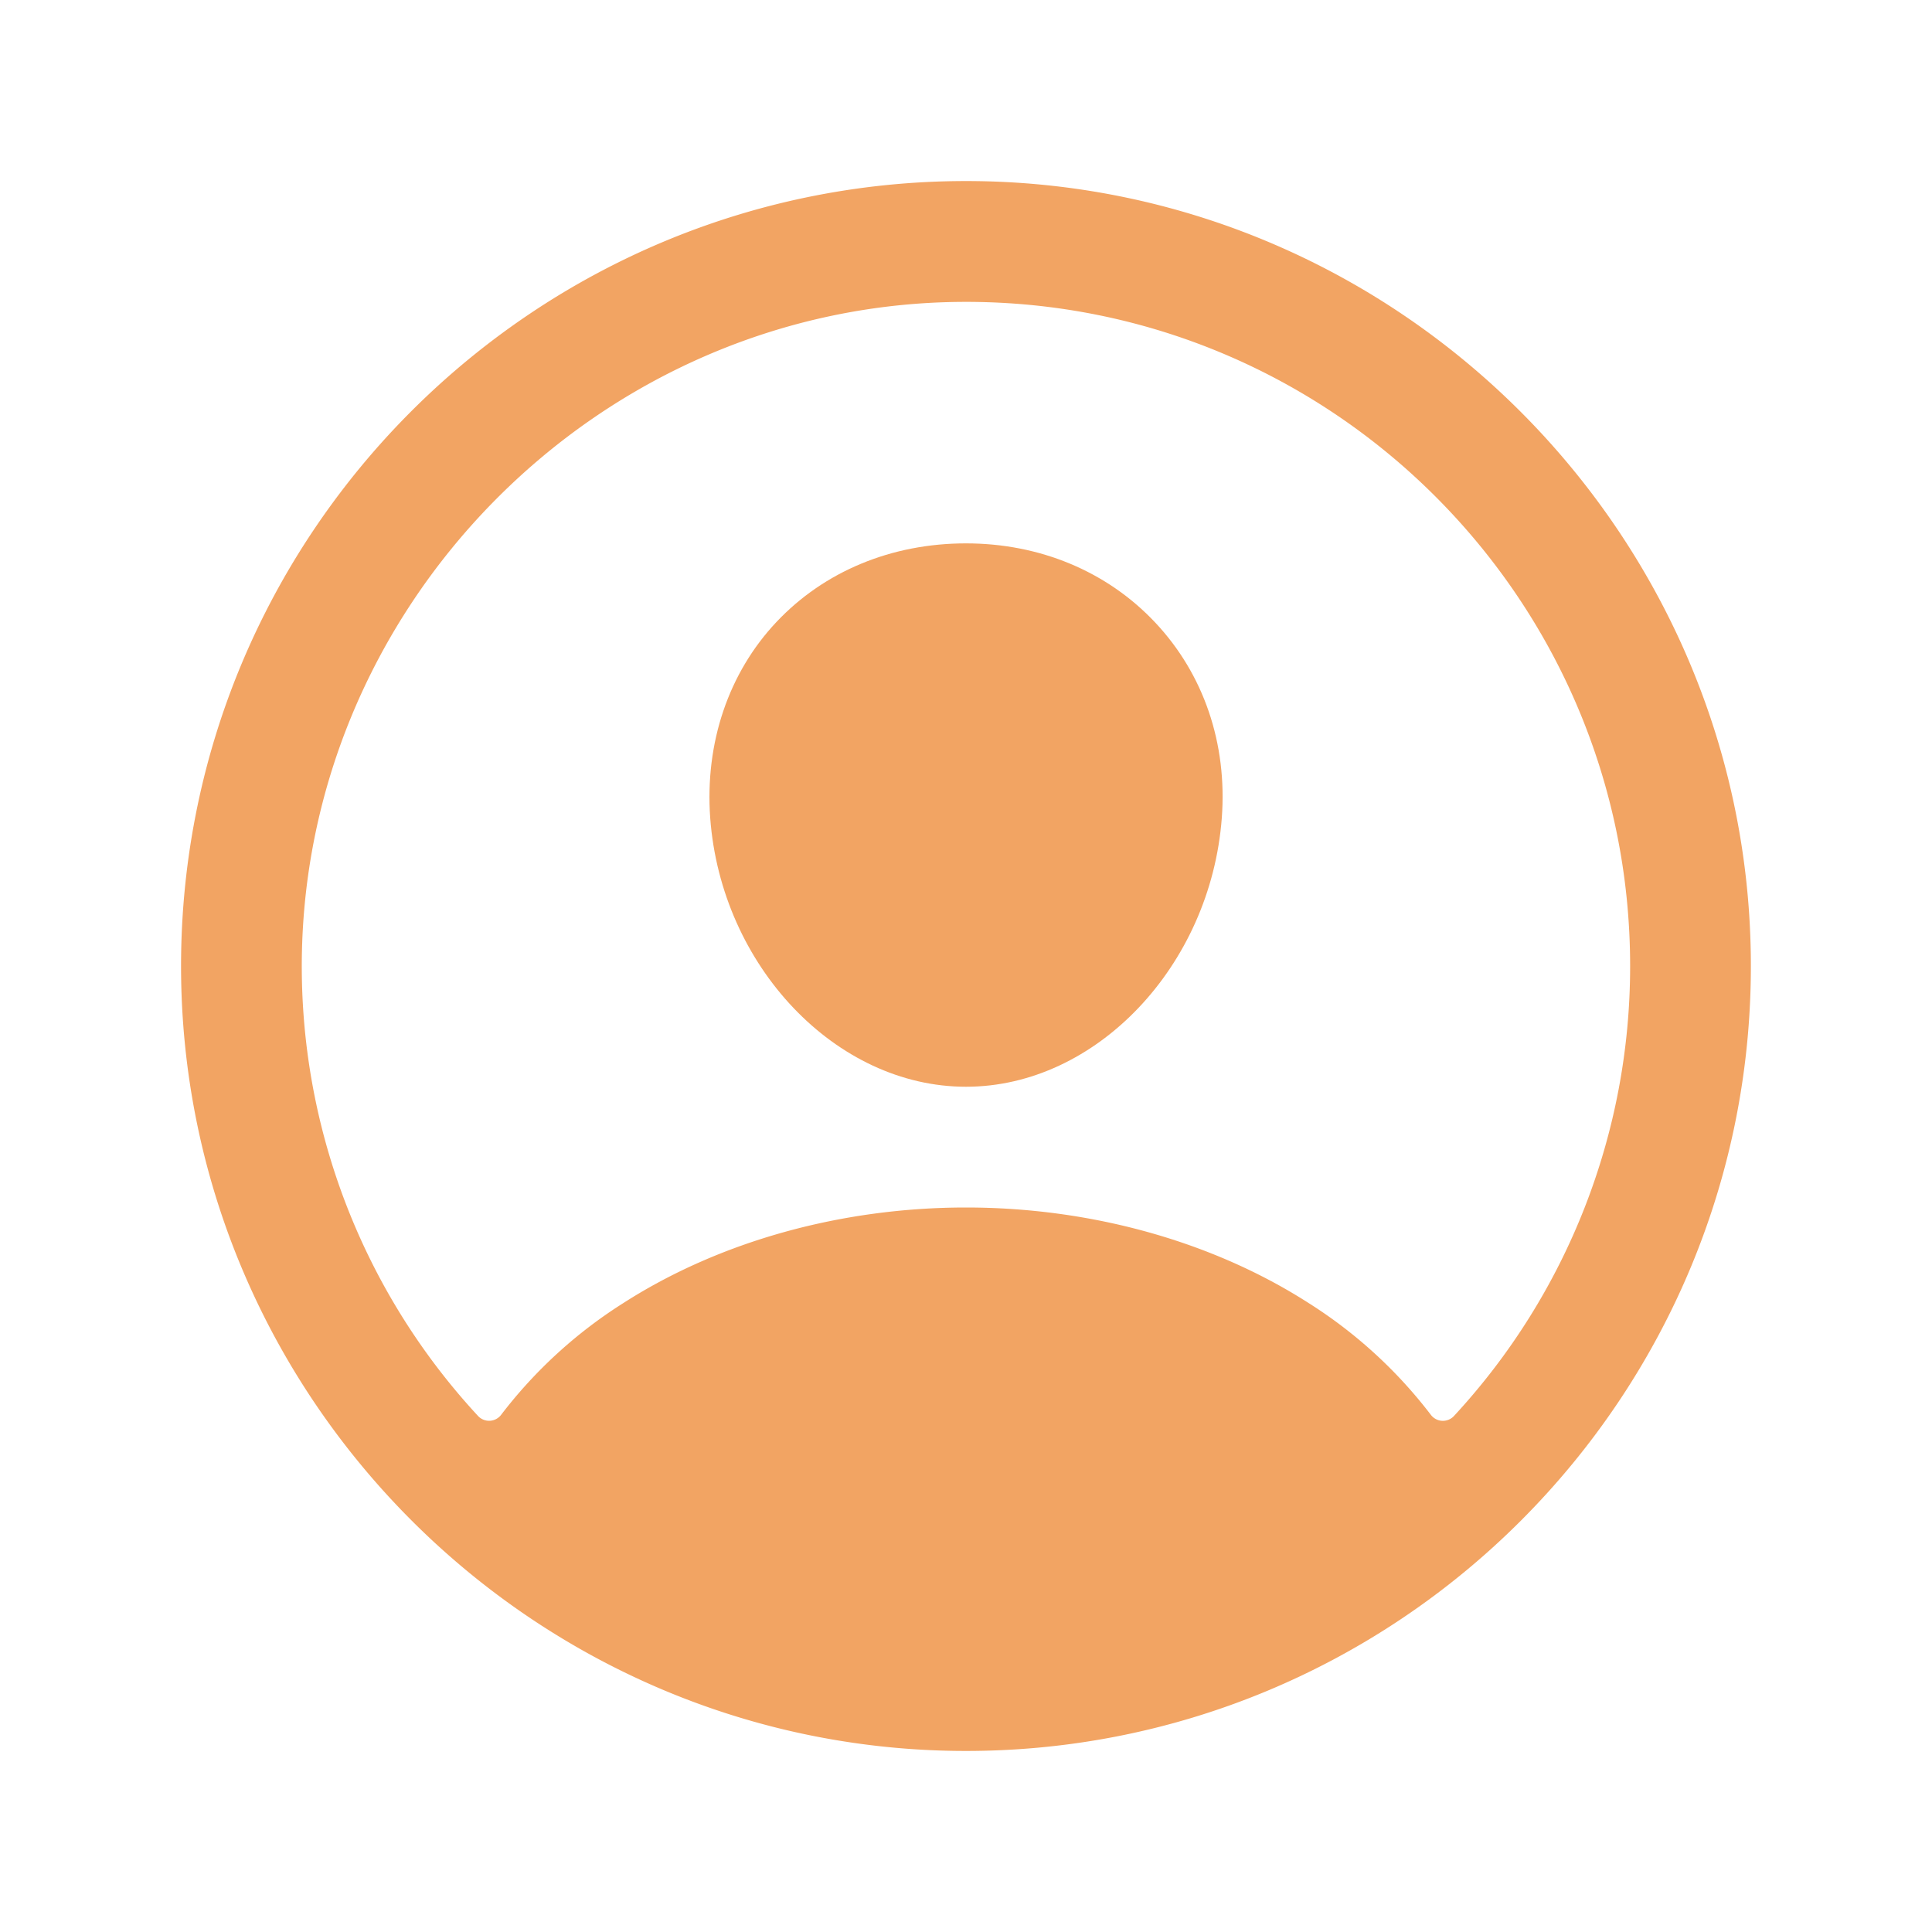 <svg xmlns='http://www.w3.org/2000/svg' fill="#f2a463" class='ionicon' viewBox='0 0 512 512'><title>Person Circle</title><path d='M258.9 48C141.92 46.42 46.42 141.92 48 258.9c1.56 112.19 92.91 203.54 205.1 205.1 117 1.6 212.48-93.9 210.88-210.88C462.44 140.91 371.09 49.56 258.9 48zm126.42 327.25a4 4 0 01-6.14-.32 124.27 124.27 0 00-32.35-29.59C321.37 329 289.11 320 256 320s-65.37 9-90.83 25.34a124.24 124.24 0 00-32.35 29.58 4 4 0 01-6.14.32A175.32 175.32 0 0180 259c-1.63-97.31 78.22-178.76 175.57-179S432 158.81 432 256a175.32 175.32 0 01-46.68 119.25z'/><path d='M256 144c-19.72 0-37.55 7.39-50.22 20.82s-19 32-17.57 51.93C191.11 256 221.52 288 256 288s64.83-32 67.79-71.24c1.48-19.74-4.8-38.14-17.68-51.82C293.39 151.44 275.59 144 256 144z'/></svg>